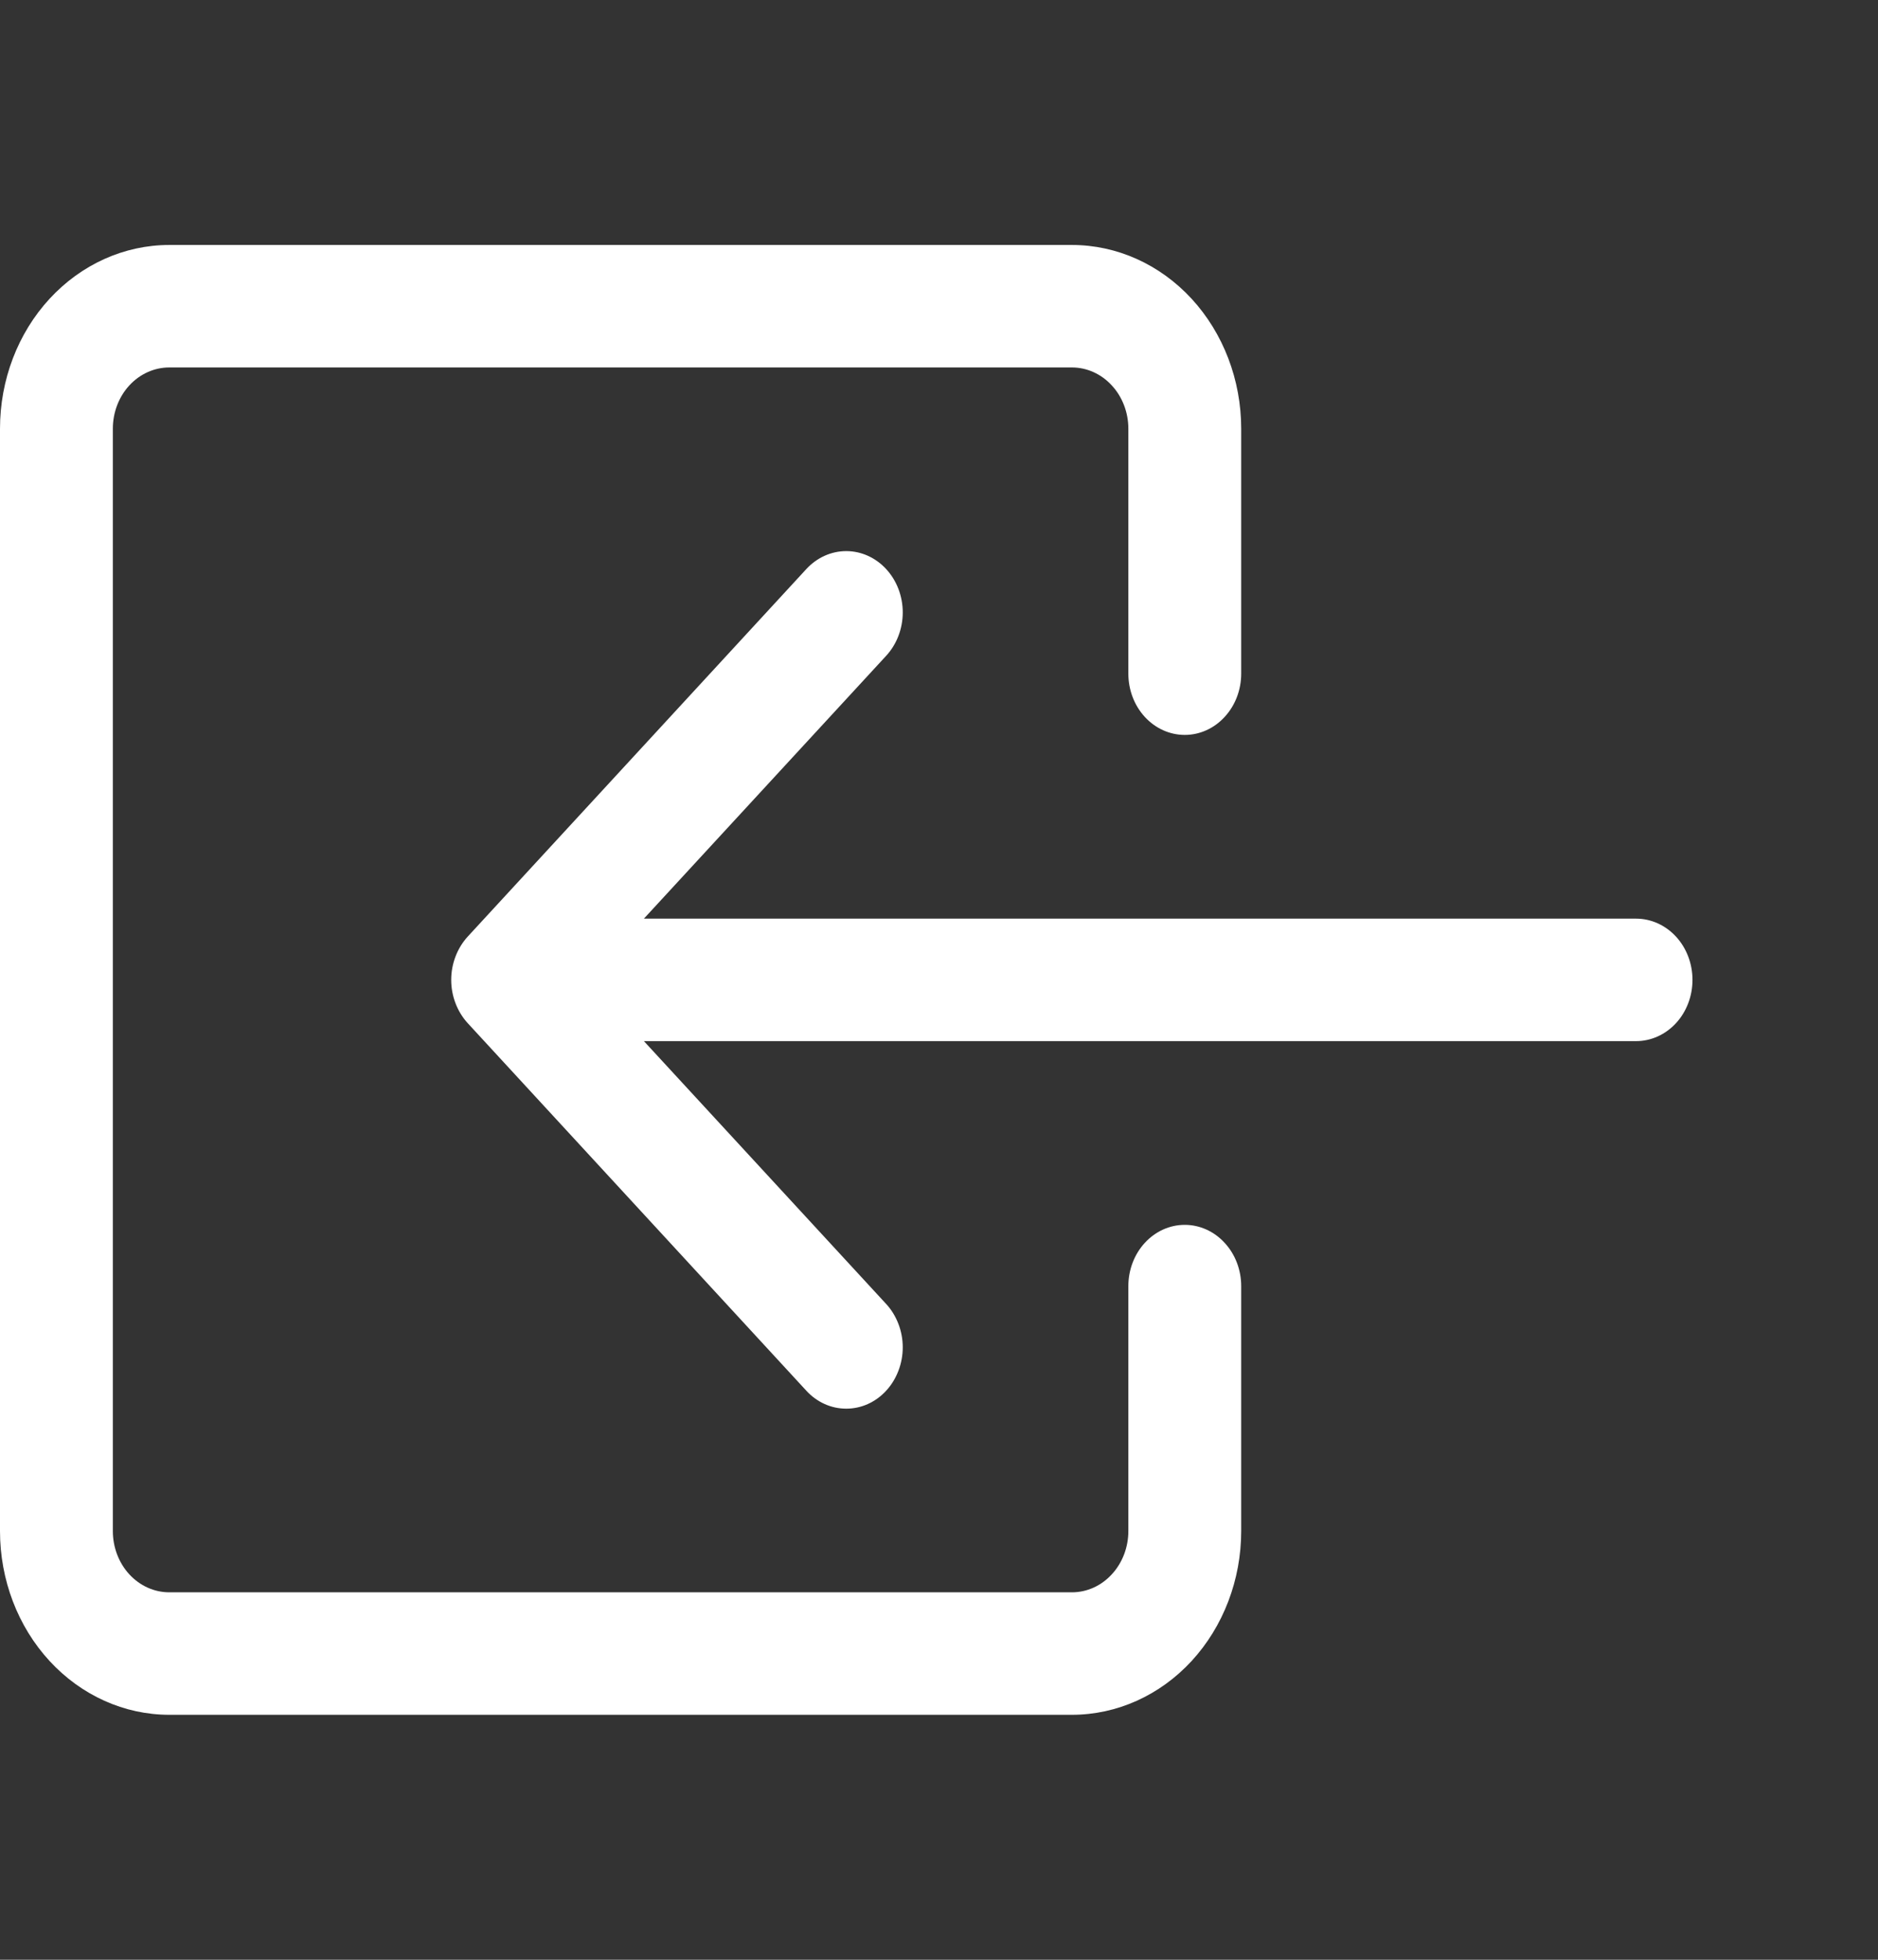 <svg width="23" height="24" viewBox="0 0 23 24" fill="none" xmlns="http://www.w3.org/2000/svg">
<rect x="0" y="0" width="23" height="24" fill="#333333" stroke="none"/>
<path fill-rule="evenodd" clip-rule="evenodd" d="M13.819 5.25C13.819 5.051 13.746 4.86 13.616 4.72C13.487 4.579 13.311 4.5 13.128 4.5H2.073C1.89 4.5 1.714 4.579 1.584 4.72C1.455 4.86 1.382 5.051 1.382 5.25V18.75C1.382 18.949 1.455 19.14 1.584 19.28C1.714 19.421 1.89 19.5 2.073 19.5H13.128C13.311 19.5 13.487 19.421 13.616 19.28C13.746 19.14 13.819 18.949 13.819 18.75V15.75C13.819 15.551 13.892 15.36 14.021 15.22C14.151 15.079 14.326 15 14.51 15C14.693 15 14.869 15.079 14.998 15.22C15.128 15.36 15.201 15.551 15.201 15.75V18.75C15.201 19.347 14.982 19.919 14.594 20.341C14.205 20.763 13.678 21 13.128 21H2.073C1.523 21 0.996 20.763 0.607 20.341C0.218 19.919 0 19.347 0 18.75L0 5.25C0 4.653 0.218 4.081 0.607 3.659C0.996 3.237 1.523 3 2.073 3H13.128C13.678 3 14.205 3.237 14.594 3.659C14.982 4.081 15.201 4.653 15.201 5.25V8.25C15.201 8.449 15.128 8.64 14.998 8.78C14.869 8.921 14.693 9 14.51 9C14.326 9 14.151 8.921 14.021 8.78C13.892 8.64 13.819 8.449 13.819 8.25V5.25Z" fill="white"/>
<path fill-rule="evenodd" clip-rule="evenodd" d="M5.729 12.531C5.665 12.461 5.614 12.379 5.579 12.287C5.544 12.196 5.526 12.099 5.526 12C5.526 11.901 5.544 11.804 5.579 11.713C5.614 11.621 5.665 11.539 5.729 11.469L9.875 6.969C10.005 6.828 10.181 6.749 10.364 6.749C10.547 6.749 10.723 6.828 10.853 6.969C10.983 7.11 11.056 7.301 11.056 7.5C11.056 7.699 10.983 7.89 10.853 8.031L7.886 11.25H20.037C20.22 11.25 20.396 11.329 20.526 11.47C20.655 11.61 20.728 11.801 20.728 12C20.728 12.199 20.655 12.39 20.526 12.53C20.396 12.671 20.22 12.75 20.037 12.75H7.886L10.853 15.969C10.918 16.039 10.968 16.122 11.003 16.213C11.038 16.304 11.056 16.401 11.056 16.5C11.056 16.599 11.038 16.696 11.003 16.787C10.968 16.878 10.918 16.961 10.853 17.031C10.789 17.101 10.713 17.156 10.629 17.194C10.545 17.232 10.455 17.251 10.364 17.251C10.273 17.251 10.183 17.232 10.099 17.194C10.015 17.156 9.939 17.101 9.875 17.031L5.729 12.531Z" fill="white"/>
</svg>
